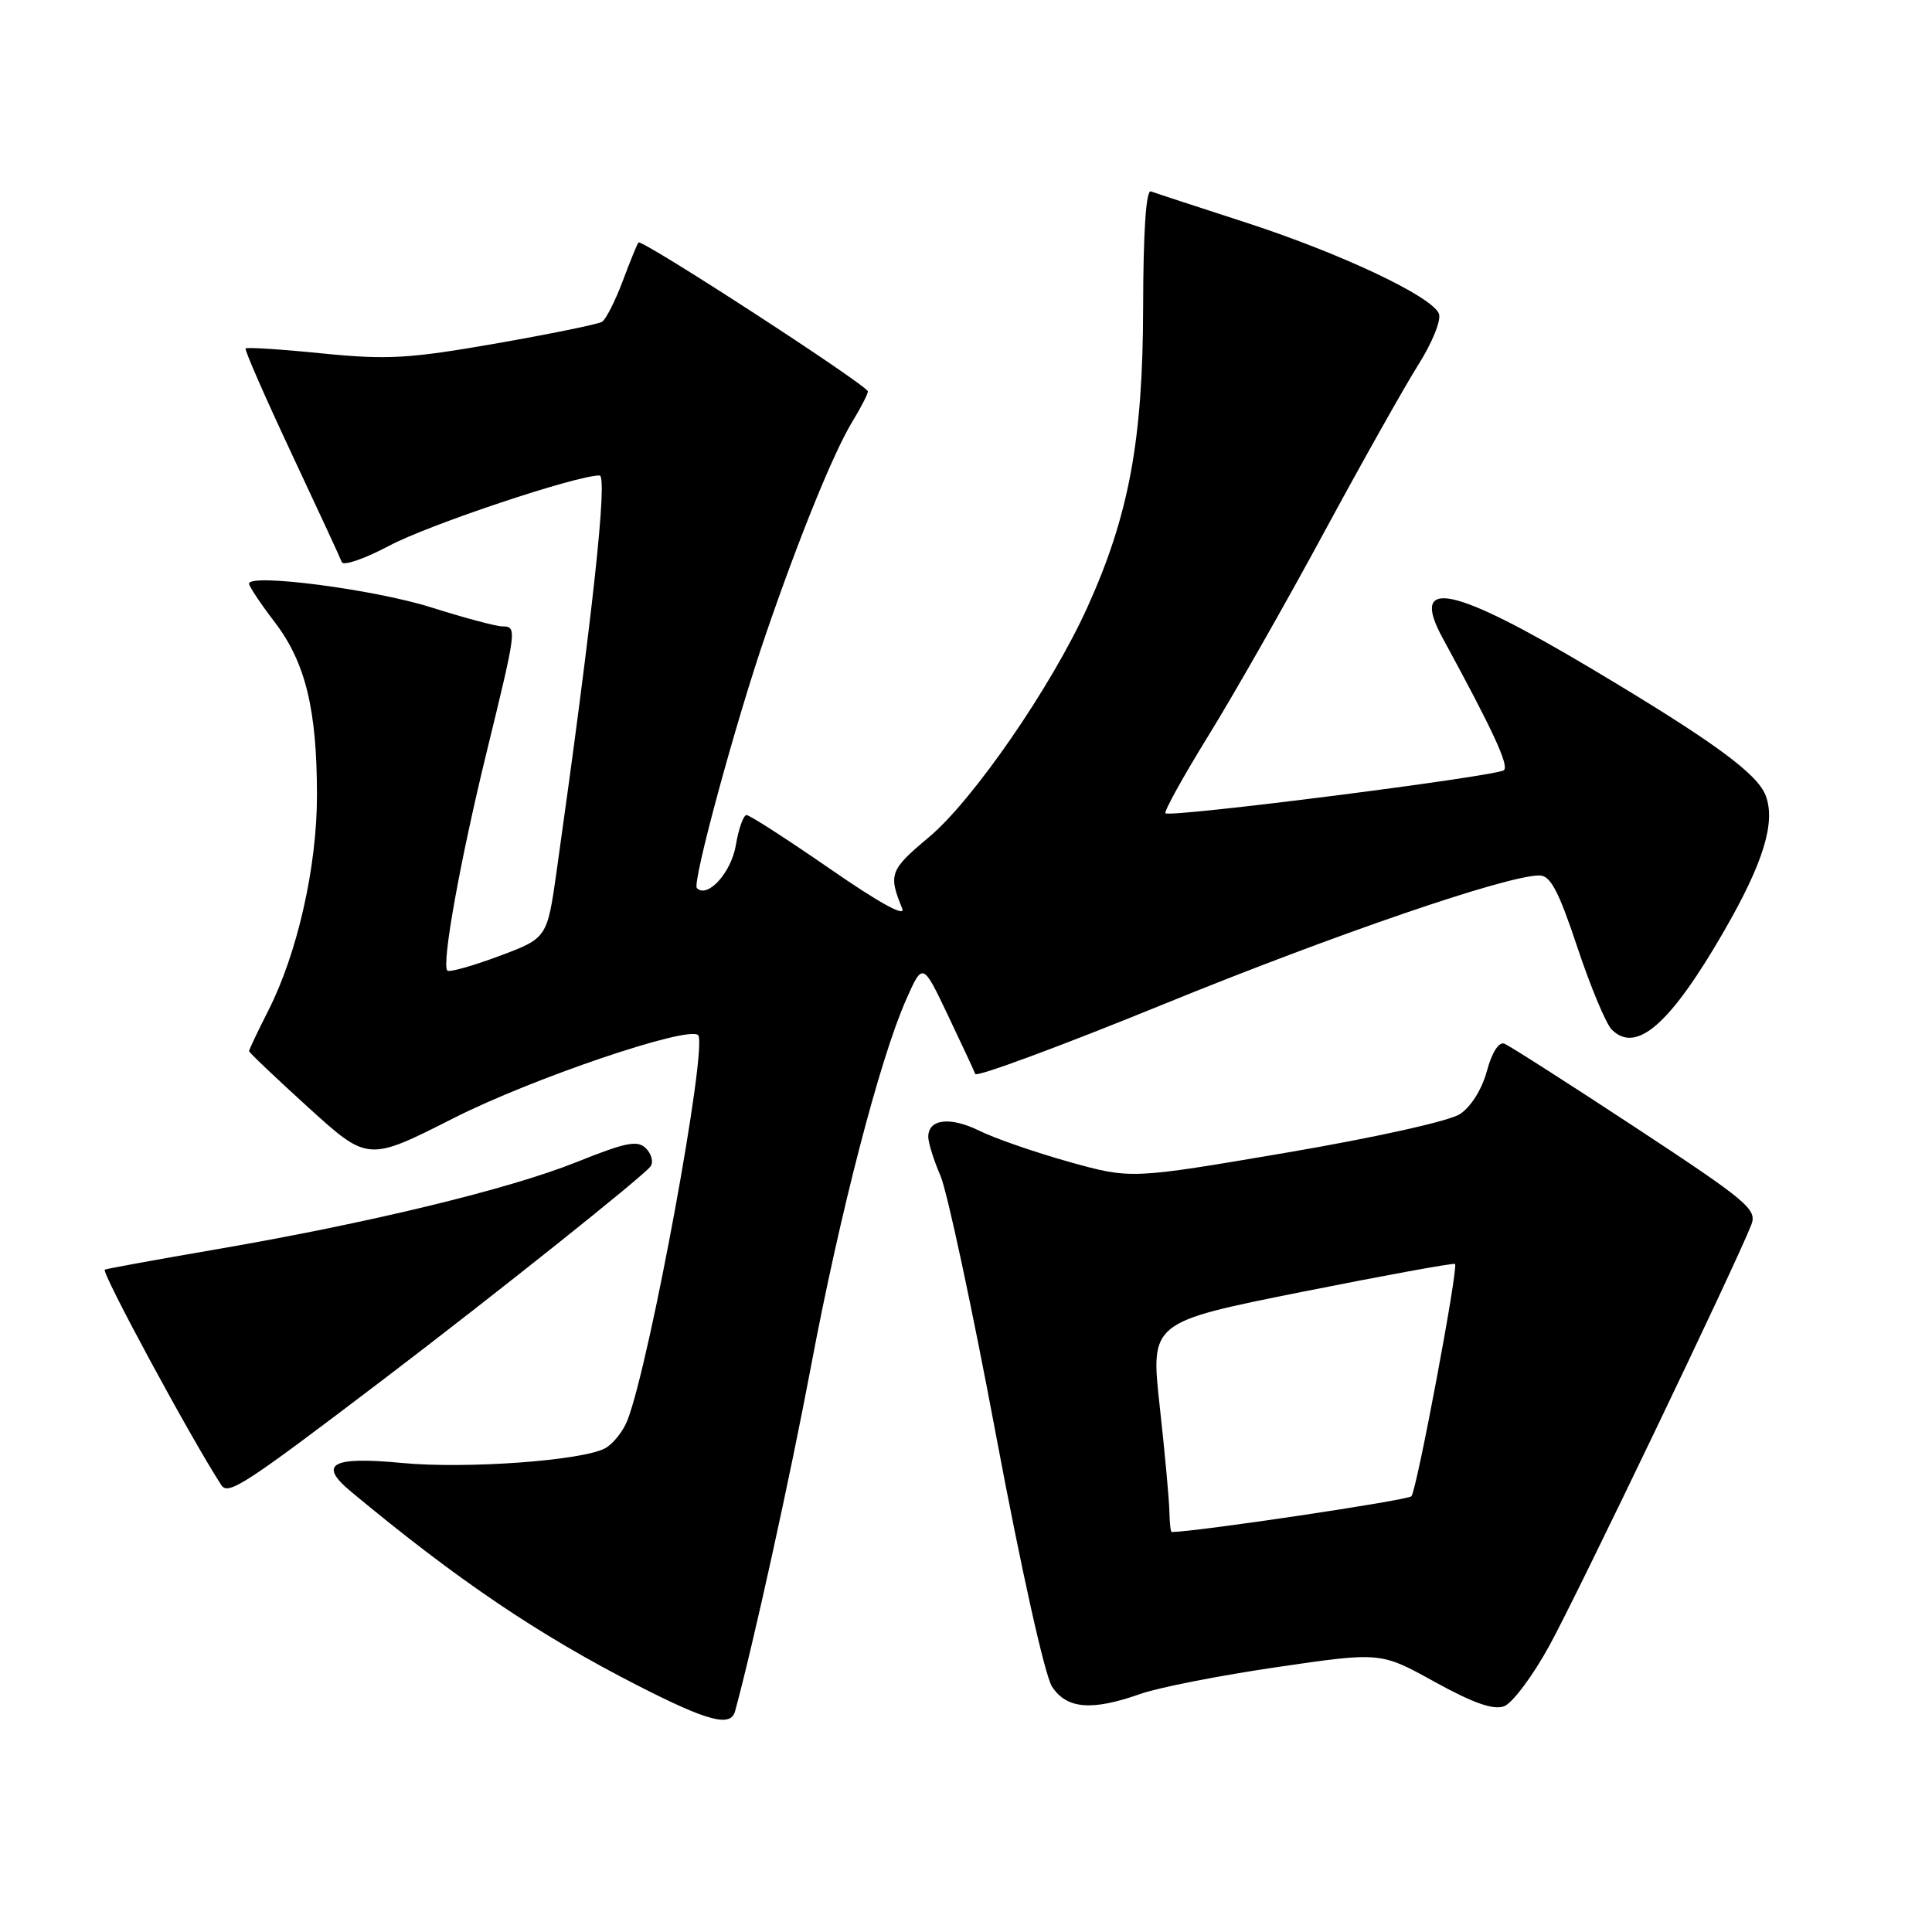 <?xml version="1.0" encoding="UTF-8" standalone="no"?>
<!DOCTYPE svg PUBLIC "-//W3C//DTD SVG 1.1//EN" "http://www.w3.org/Graphics/SVG/1.1/DTD/svg11.dtd" >
<svg xmlns="http://www.w3.org/2000/svg" xmlns:xlink="http://www.w3.org/1999/xlink" version="1.1" viewBox="0 0 256 256">
 <g >
 <path fill="currentColor"
d=" M 97.40 226.75 C 99.80 217.96 104.70 195.71 107.47 181.00 C 111.28 160.77 116.58 140.33 120.05 132.50 C 122.26 127.50 122.26 127.50 125.59 134.50 C 127.42 138.35 129.06 141.86 129.23 142.31 C 129.40 142.75 140.55 138.62 154.02 133.13 C 176.81 123.83 199.64 116.00 203.98 116.00 C 205.44 116.00 206.52 118.04 209.01 125.52 C 210.75 130.75 212.80 135.66 213.57 136.43 C 216.82 139.68 221.36 135.68 228.47 123.33 C 233.67 114.31 235.31 108.94 233.96 105.41 C 232.85 102.49 226.94 98.18 211.01 88.68 C 192.43 77.60 186.73 76.42 191.16 84.55 C 197.80 96.74 199.97 101.42 199.28 102.05 C 198.39 102.86 155.04 108.37 154.43 107.76 C 154.21 107.54 156.78 102.89 160.15 97.43 C 163.52 91.97 170.42 79.85 175.47 70.50 C 180.53 61.15 186.15 51.16 187.96 48.29 C 189.77 45.43 190.99 42.41 190.67 41.58 C 189.79 39.28 177.53 33.51 164.85 29.41 C 158.61 27.39 153.05 25.57 152.50 25.36 C 151.86 25.12 151.49 30.65 151.47 40.74 C 151.44 58.38 149.58 68.34 144.06 80.52 C 139.32 90.98 128.95 106.02 123.11 110.91 C 117.90 115.27 117.69 115.84 119.55 120.39 C 120.04 121.59 116.50 119.64 110.00 115.14 C 104.32 111.22 99.34 108.00 98.92 108.00 C 98.51 108.00 97.87 109.81 97.50 112.01 C 96.88 115.64 93.75 119.09 92.34 117.68 C 91.68 117.02 97.48 95.66 101.49 84.00 C 105.93 71.07 110.47 59.92 112.94 55.87 C 114.07 54.02 114.99 52.22 115.00 51.87 C 115.00 51.09 85.02 31.62 84.60 32.13 C 84.43 32.33 83.48 34.65 82.50 37.28 C 81.51 39.91 80.28 42.33 79.77 42.64 C 79.26 42.96 72.92 44.25 65.69 45.52 C 54.15 47.53 51.35 47.69 42.69 46.83 C 37.27 46.28 32.70 45.99 32.54 46.17 C 32.39 46.35 35.11 52.58 38.59 60.00 C 42.07 67.42 45.09 73.94 45.29 74.48 C 45.49 75.02 48.32 74.04 51.58 72.31 C 56.83 69.52 76.33 63.00 79.44 63.00 C 80.55 63.00 78.54 81.52 73.76 115.41 C 72.50 124.31 72.50 124.31 66.12 126.69 C 62.61 128.00 59.53 128.86 59.28 128.61 C 58.48 127.82 60.97 114.00 64.55 99.38 C 68.48 83.30 68.52 83.00 66.55 83.00 C 65.76 83.00 61.50 81.86 57.10 80.47 C 49.58 78.10 33.00 75.94 33.00 77.34 C 33.00 77.69 34.53 79.99 36.41 82.45 C 40.48 87.78 42.00 94.02 42.00 105.39 C 42.00 114.85 39.42 126.26 35.57 133.87 C 34.15 136.66 33.00 139.09 33.00 139.28 C 33.00 139.46 36.55 142.83 40.88 146.77 C 48.76 153.91 48.76 153.91 60.13 148.15 C 70.44 142.92 91.20 135.87 92.50 137.16 C 93.83 138.49 86.13 180.47 83.14 188.19 C 82.56 189.67 81.23 191.34 80.17 191.91 C 77.10 193.55 61.72 194.66 53.26 193.85 C 43.93 192.96 42.10 193.99 46.50 197.64 C 60.61 209.37 71.34 216.62 84.52 223.35 C 93.81 228.10 96.82 228.89 97.40 226.75 Z  M 205.31 218.04 C 208.99 211.35 230.05 167.46 232.06 162.28 C 232.85 160.25 231.57 159.18 216.73 149.41 C 207.82 143.55 199.99 138.55 199.33 138.29 C 198.60 138.02 197.69 139.45 197.02 141.92 C 196.37 144.33 194.91 146.67 193.45 147.62 C 192.04 148.55 182.17 150.74 170.42 152.74 C 149.86 156.24 149.86 156.24 141.68 153.96 C 137.18 152.70 131.84 150.85 129.81 149.85 C 125.91 147.92 123.00 148.26 123.00 150.64 C 123.00 151.42 123.73 153.74 124.61 155.78 C 125.50 157.83 128.82 173.33 131.99 190.24 C 135.35 208.12 138.45 222.03 139.40 223.49 C 141.35 226.46 144.67 226.73 151.12 224.45 C 153.53 223.60 161.67 222.00 169.22 220.90 C 182.93 218.89 182.93 218.89 190.11 222.86 C 195.21 225.67 197.88 226.61 199.30 226.09 C 200.40 225.68 203.11 222.06 205.31 218.04 Z  M 51.00 182.63 C 65.85 171.33 85.37 155.76 86.21 154.54 C 86.61 153.97 86.33 152.90 85.59 152.16 C 84.48 151.05 82.95 151.35 76.38 153.99 C 67.38 157.59 48.87 162.07 28.56 165.56 C 20.89 166.88 14.29 168.08 13.89 168.23 C 13.32 168.44 25.38 190.74 29.33 196.79 C 30.24 198.18 32.44 196.74 51.00 182.63 Z  M 154.95 200.25 C 154.92 198.74 154.35 192.48 153.67 186.35 C 152.44 175.20 152.44 175.20 172.47 171.19 C 183.49 168.99 192.64 167.32 192.80 167.48 C 193.27 167.93 187.74 197.41 187.02 198.26 C 186.57 198.80 158.49 202.98 155.25 203.00 C 155.11 203.00 154.98 201.76 154.95 200.25 Z "/>
</g>
</svg>